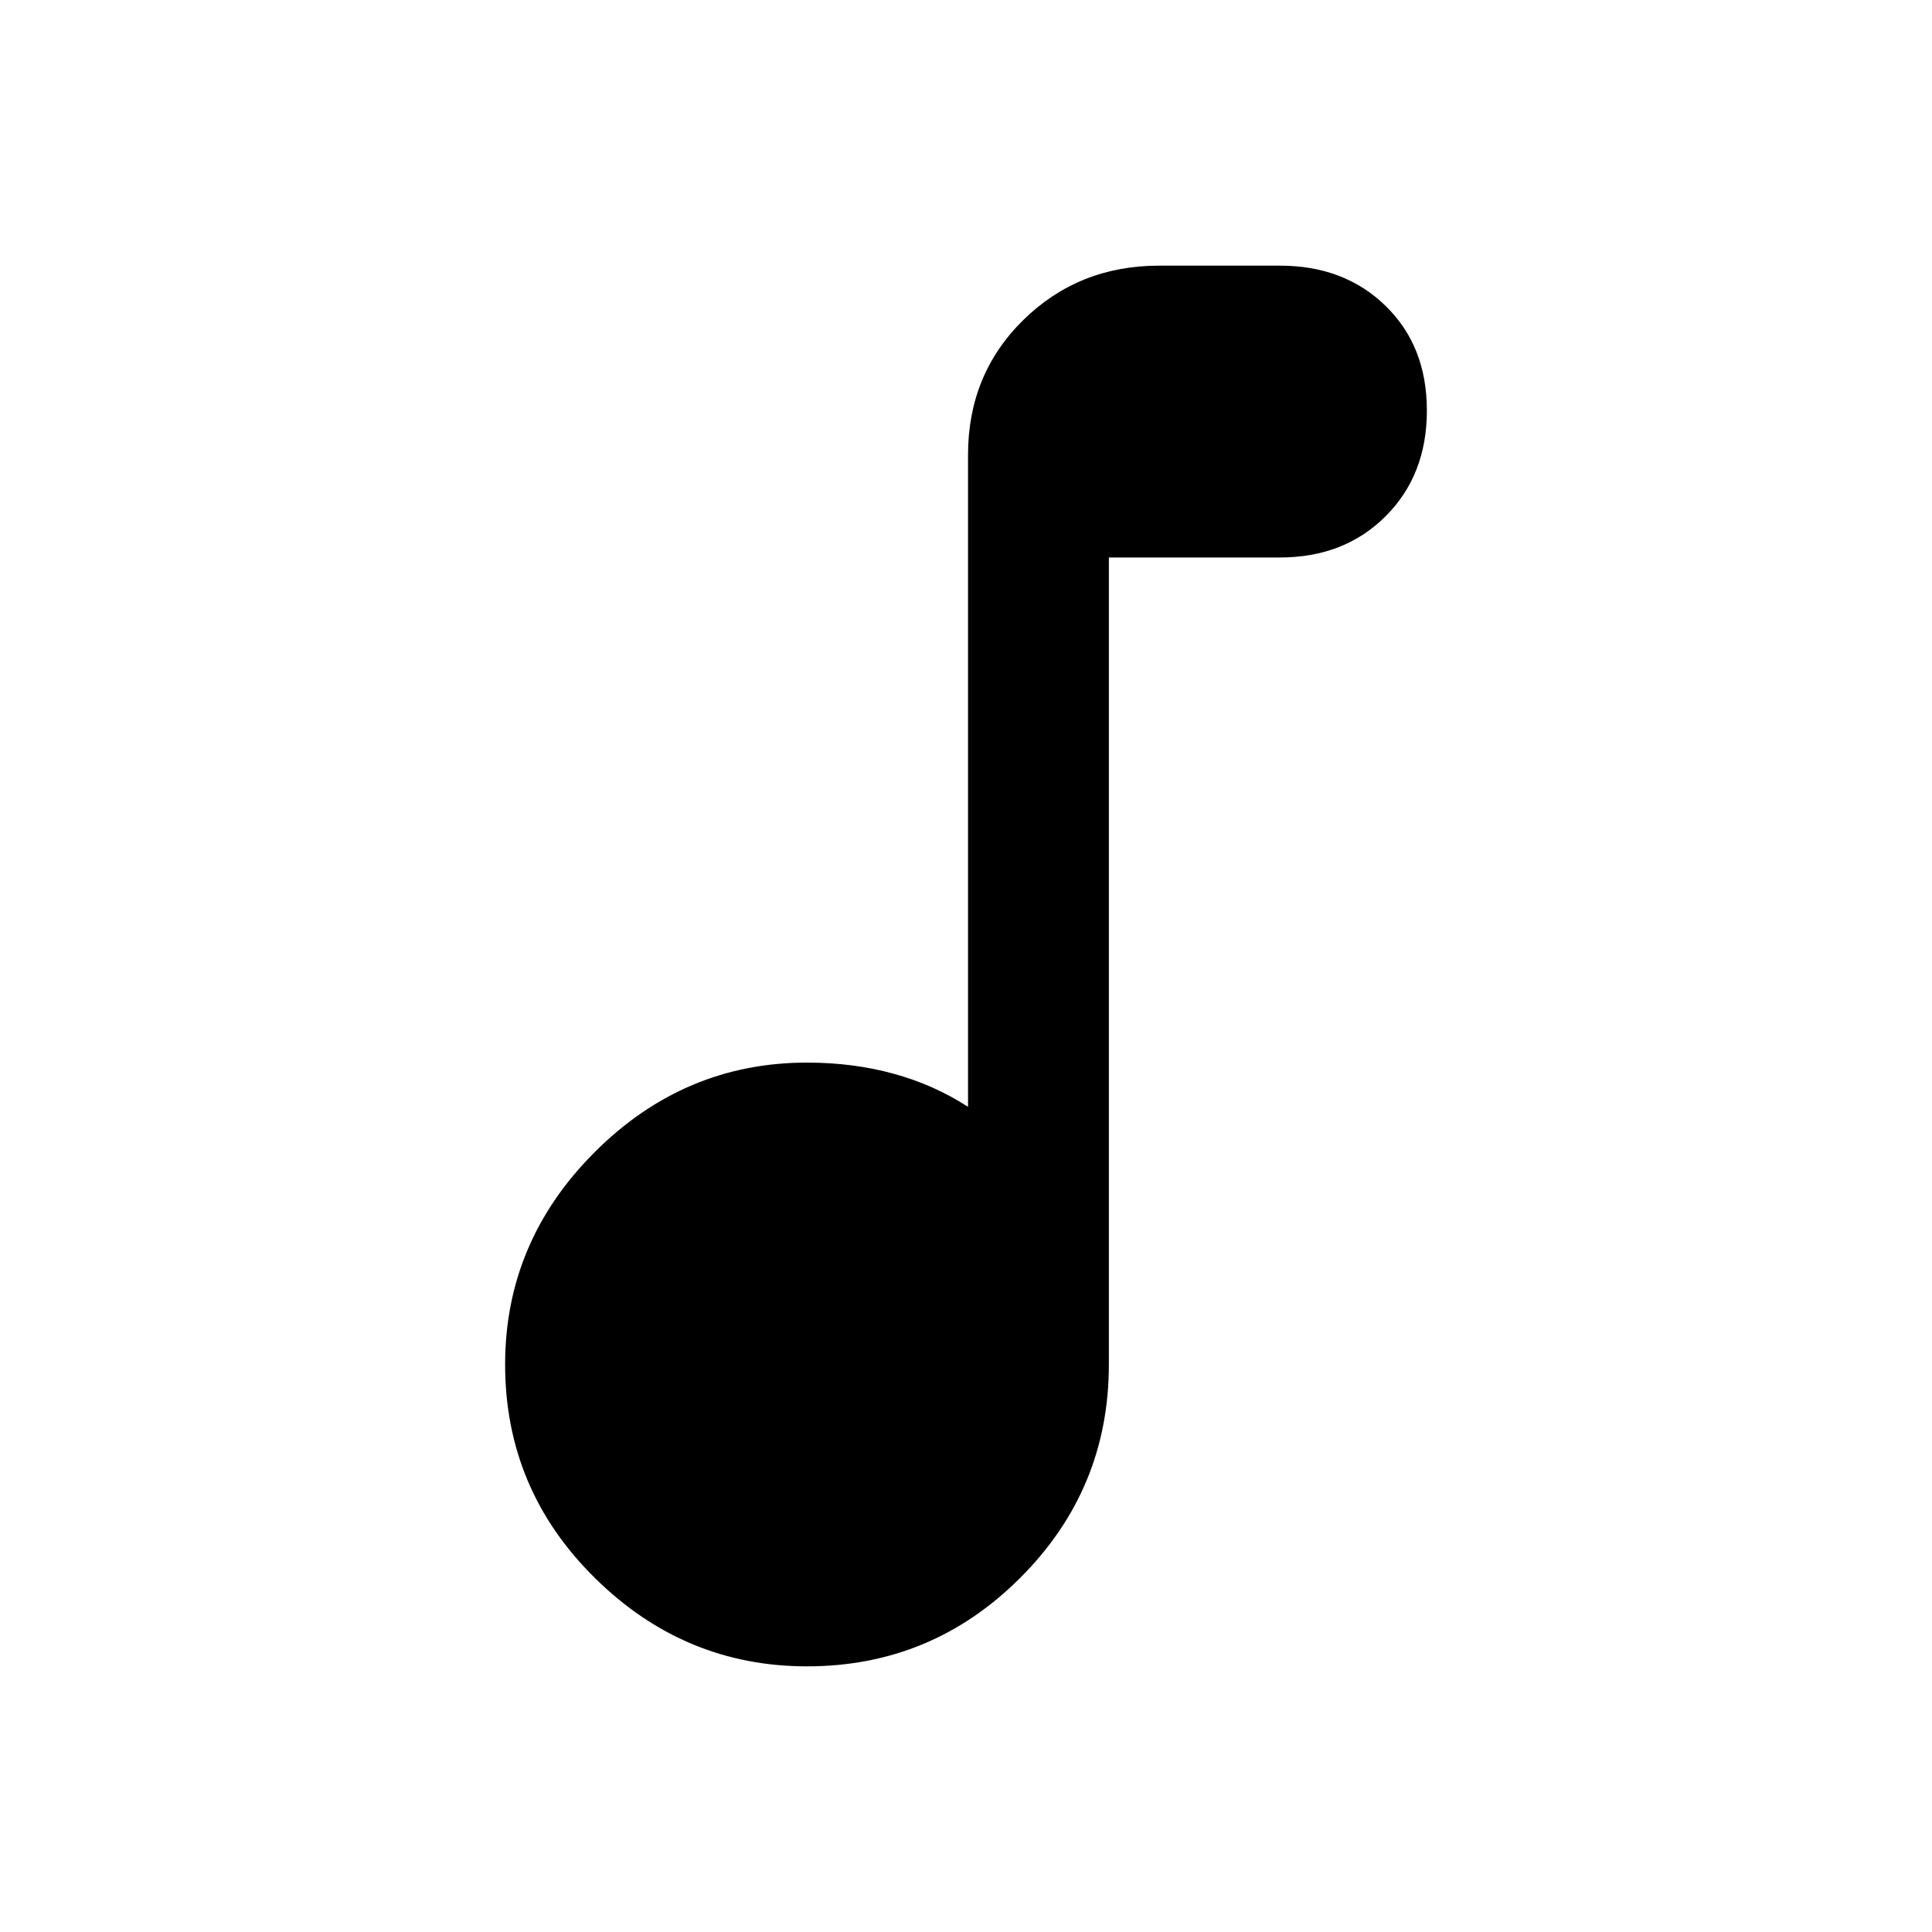 <svg xmlns="http://www.w3.org/2000/svg" height="20" width="20"><path d="M8.354 17.25q-1.271 0-2.198-.917-.927-.916-.927-2.208 0-1.271.927-2.198T8.354 11q.479 0 .896.115.417.114.771.343v-6.75q0-.833.573-1.396.573-.562 1.406-.562h1.25q.667 0 1.094.417.427.416.427 1.083t-.427 1.094q-.427.427-1.094.427h-1.771v8.354q0 1.292-.917 2.208-.916.917-2.208.917Z"/></svg>